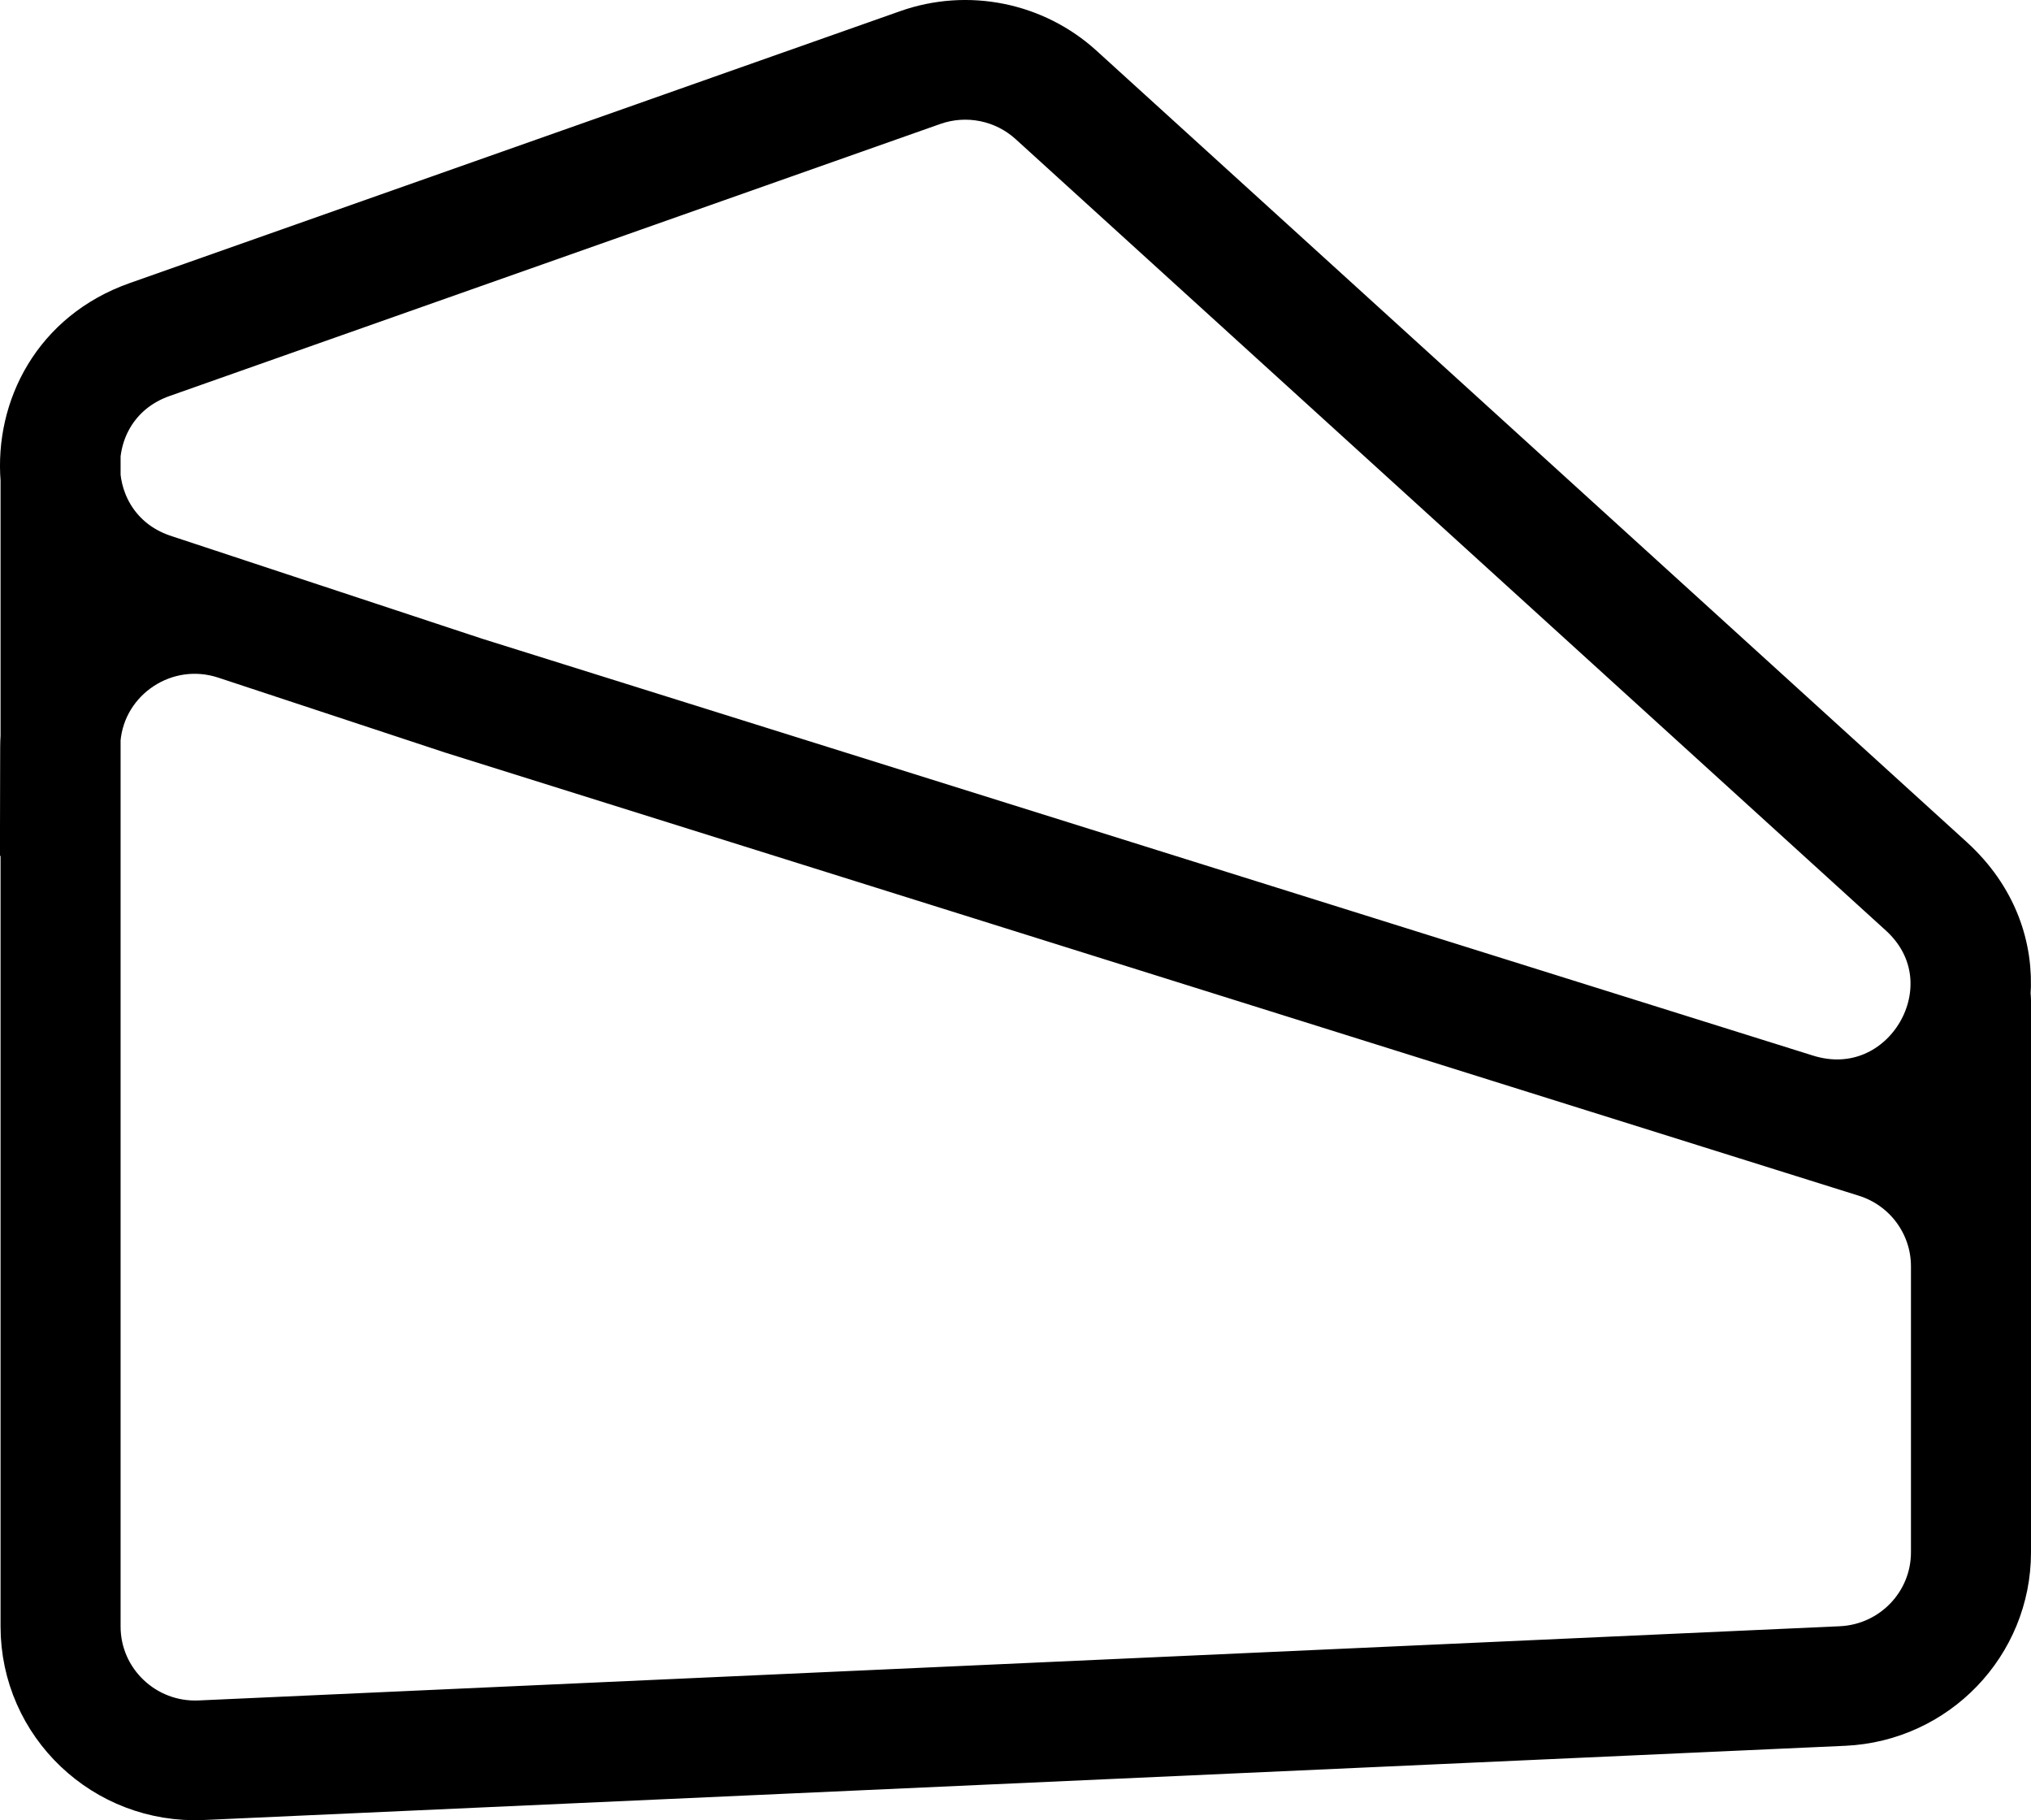 <?xml version="1.0" encoding="UTF-8" standalone="no"?>
<svg
   width="77"
   height="69"
   viewBox="0 0 77 69"
   fill="none"
   version="1.1"
   id="svg1"
   sodipodi:docname="favicon.svg"
   inkscape:version="1.3.2 (091e20ef0f, 2023-11-25, custom)"
   inkscape:export-filename="favicon.png"
   inkscape:export-xdpi="59.84"
   inkscape:export-ydpi="59.84"
   xmlns:inkscape="http://www.inkscape.org/namespaces/inkscape"
   xmlns:sodipodi="http://sodipodi.sourceforge.net/DTD/sodipodi-0.dtd"
   xmlns="http://www.w3.org/2000/svg"
   xmlns:svg="http://www.w3.org/2000/svg">
  <defs
     id="defs1" />
  <sodipodi:namedview
     id="namedview1"
     pagecolor="#ffffff"
     bordercolor="#000000"
     borderopacity="0.25"
     inkscape:showpageshadow="2"
     inkscape:pageopacity="0.0"
     inkscape:pagecheckerboard="0"
     inkscape:deskcolor="#d1d1d1"
     inkscape:export-bgcolor="#ffffff00"
     inkscape:zoom="26.478261"
     inkscape:cx="38.484401"
     inkscape:cy="34.5"
     inkscape:window-width="3840"
     inkscape:window-height="2108"
     inkscape:window-x="0"
     inkscape:window-y="0"
     inkscape:window-maximized="1"
     inkscape:current-layer="svg1" />
  <path
     fill-rule="evenodd"
     clip-rule="evenodd"
     d="M76 58.844C76 62.235 73.318 65.026 69.912 65.18L7.689 67.993C4.056 68.157 1.021 65.273 1.021 61.657V31.444L1 31.444L1.007 28.337C1.007 28.194 1.012 28.052 1.021 27.912V18.179C0.807 15.525 2.205 12.749 5.245 11.676L34.463 1.365C36.684 0.581 39.16 1.08 40.899 2.662L73.887 32.657C75.498 34.122 76.109 35.955 75.982 37.704C75.994 37.773 76 37.843 76 37.915V58.844ZM39.178 4.534C38.134 3.585 36.649 3.286 35.316 3.756L6.098 14.068C4.253 14.719 3.417 16.415 3.569 18.023H3.572V18.061C3.718 19.452 4.603 20.77 6.218 21.281L6.233 21.286L17.975 25.165L68.42 40.964L68.423 40.965C72.333 42.202 75.194 37.283 72.166 34.53L39.178 4.534ZM17.18 27.576L17.175 27.574L8.591 24.739C6.224 23.957 3.784 25.597 3.572 28.011V61.657C3.572 63.827 5.394 65.557 7.573 65.459L69.796 62.646C71.84 62.553 73.449 60.879 73.449 58.844V48.004C73.449 46.343 72.367 44.874 70.775 44.374L17.18 27.576Z"
     fill="black"
     stroke="black"
     stroke-width="2"
     id="path1" />
</svg>
